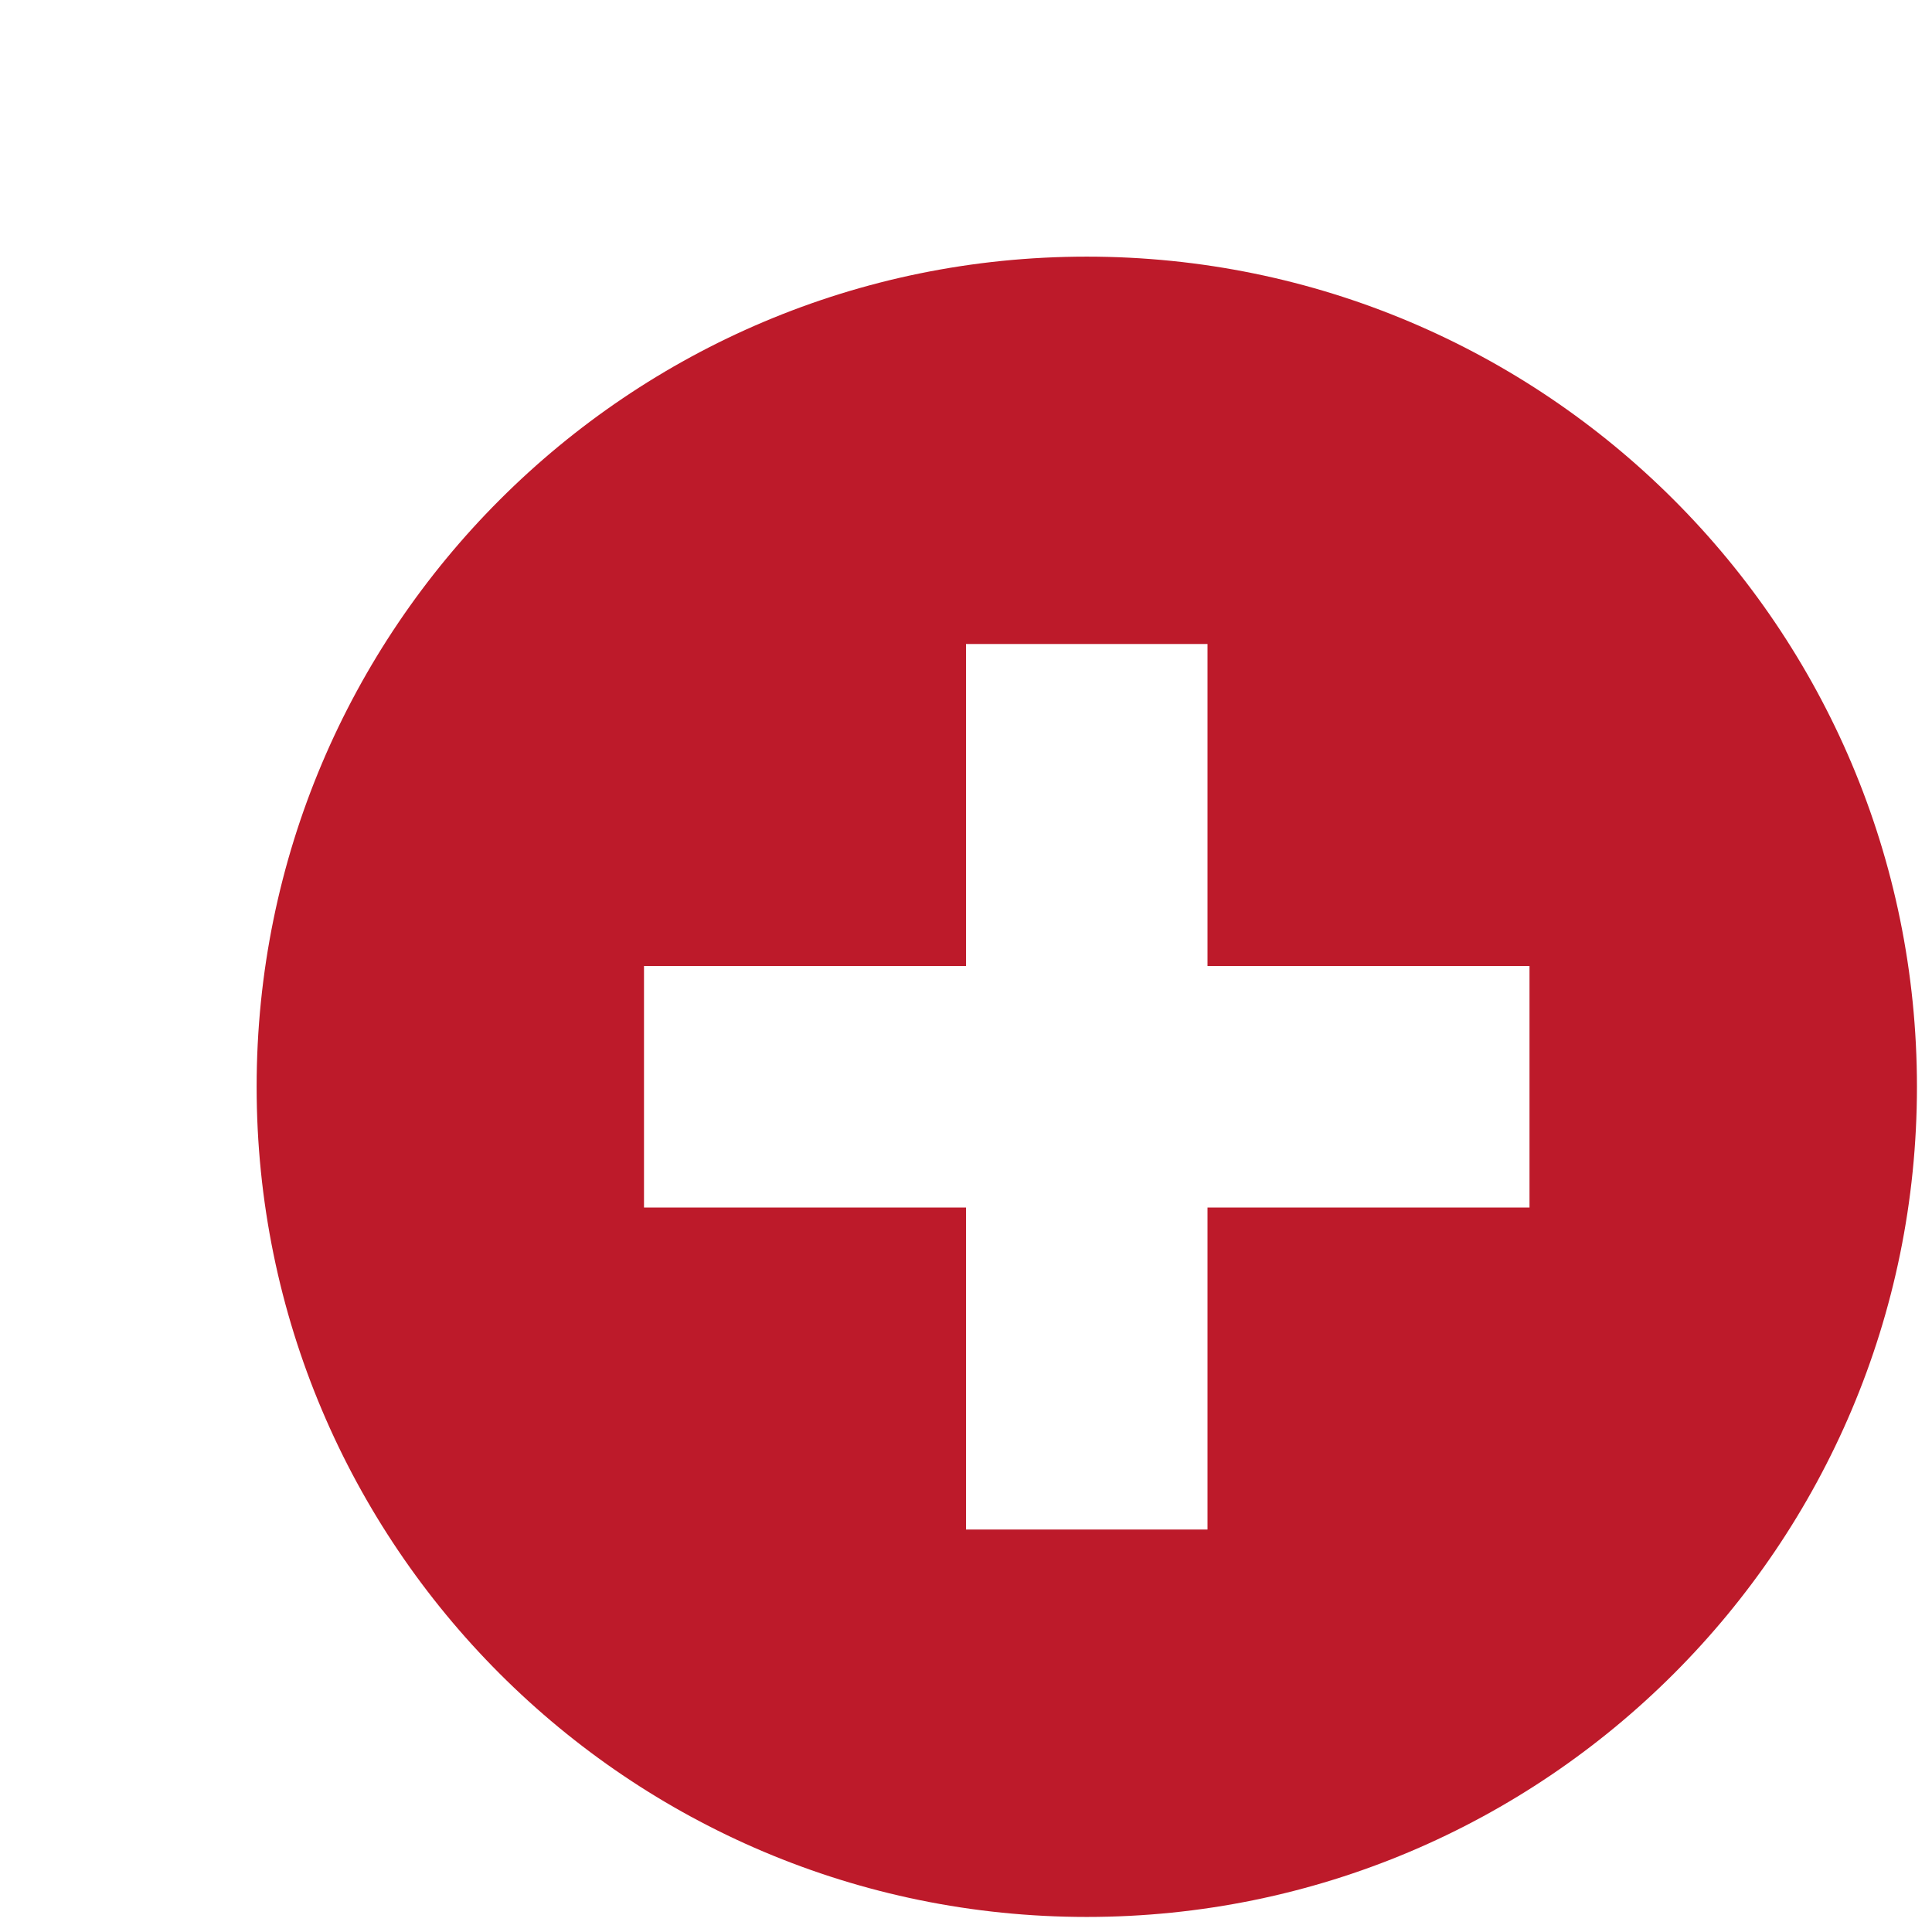 <svg id="Camada_1" data-name="Camada 1" xmlns="http://www.w3.org/2000/svg" viewBox="0 0 24 24">
	<title>ic_plus_red_24px</title>
	<path d="M0,0H24V24H0Z" style="fill:none"/>
    <path style="fill:#bd1a2a" d="M13.5,3.188C7.805,3.188,3.188,7.805,3.188,13.5S7.805,23.813,13.5,23.813S23.813,19.195,23.813,13.5 S19.195,3.188,13.5,3.188z M19,15h-4v4h-3v-4H8v-3h4V8h3v4h4V15z"/>	
</svg>
